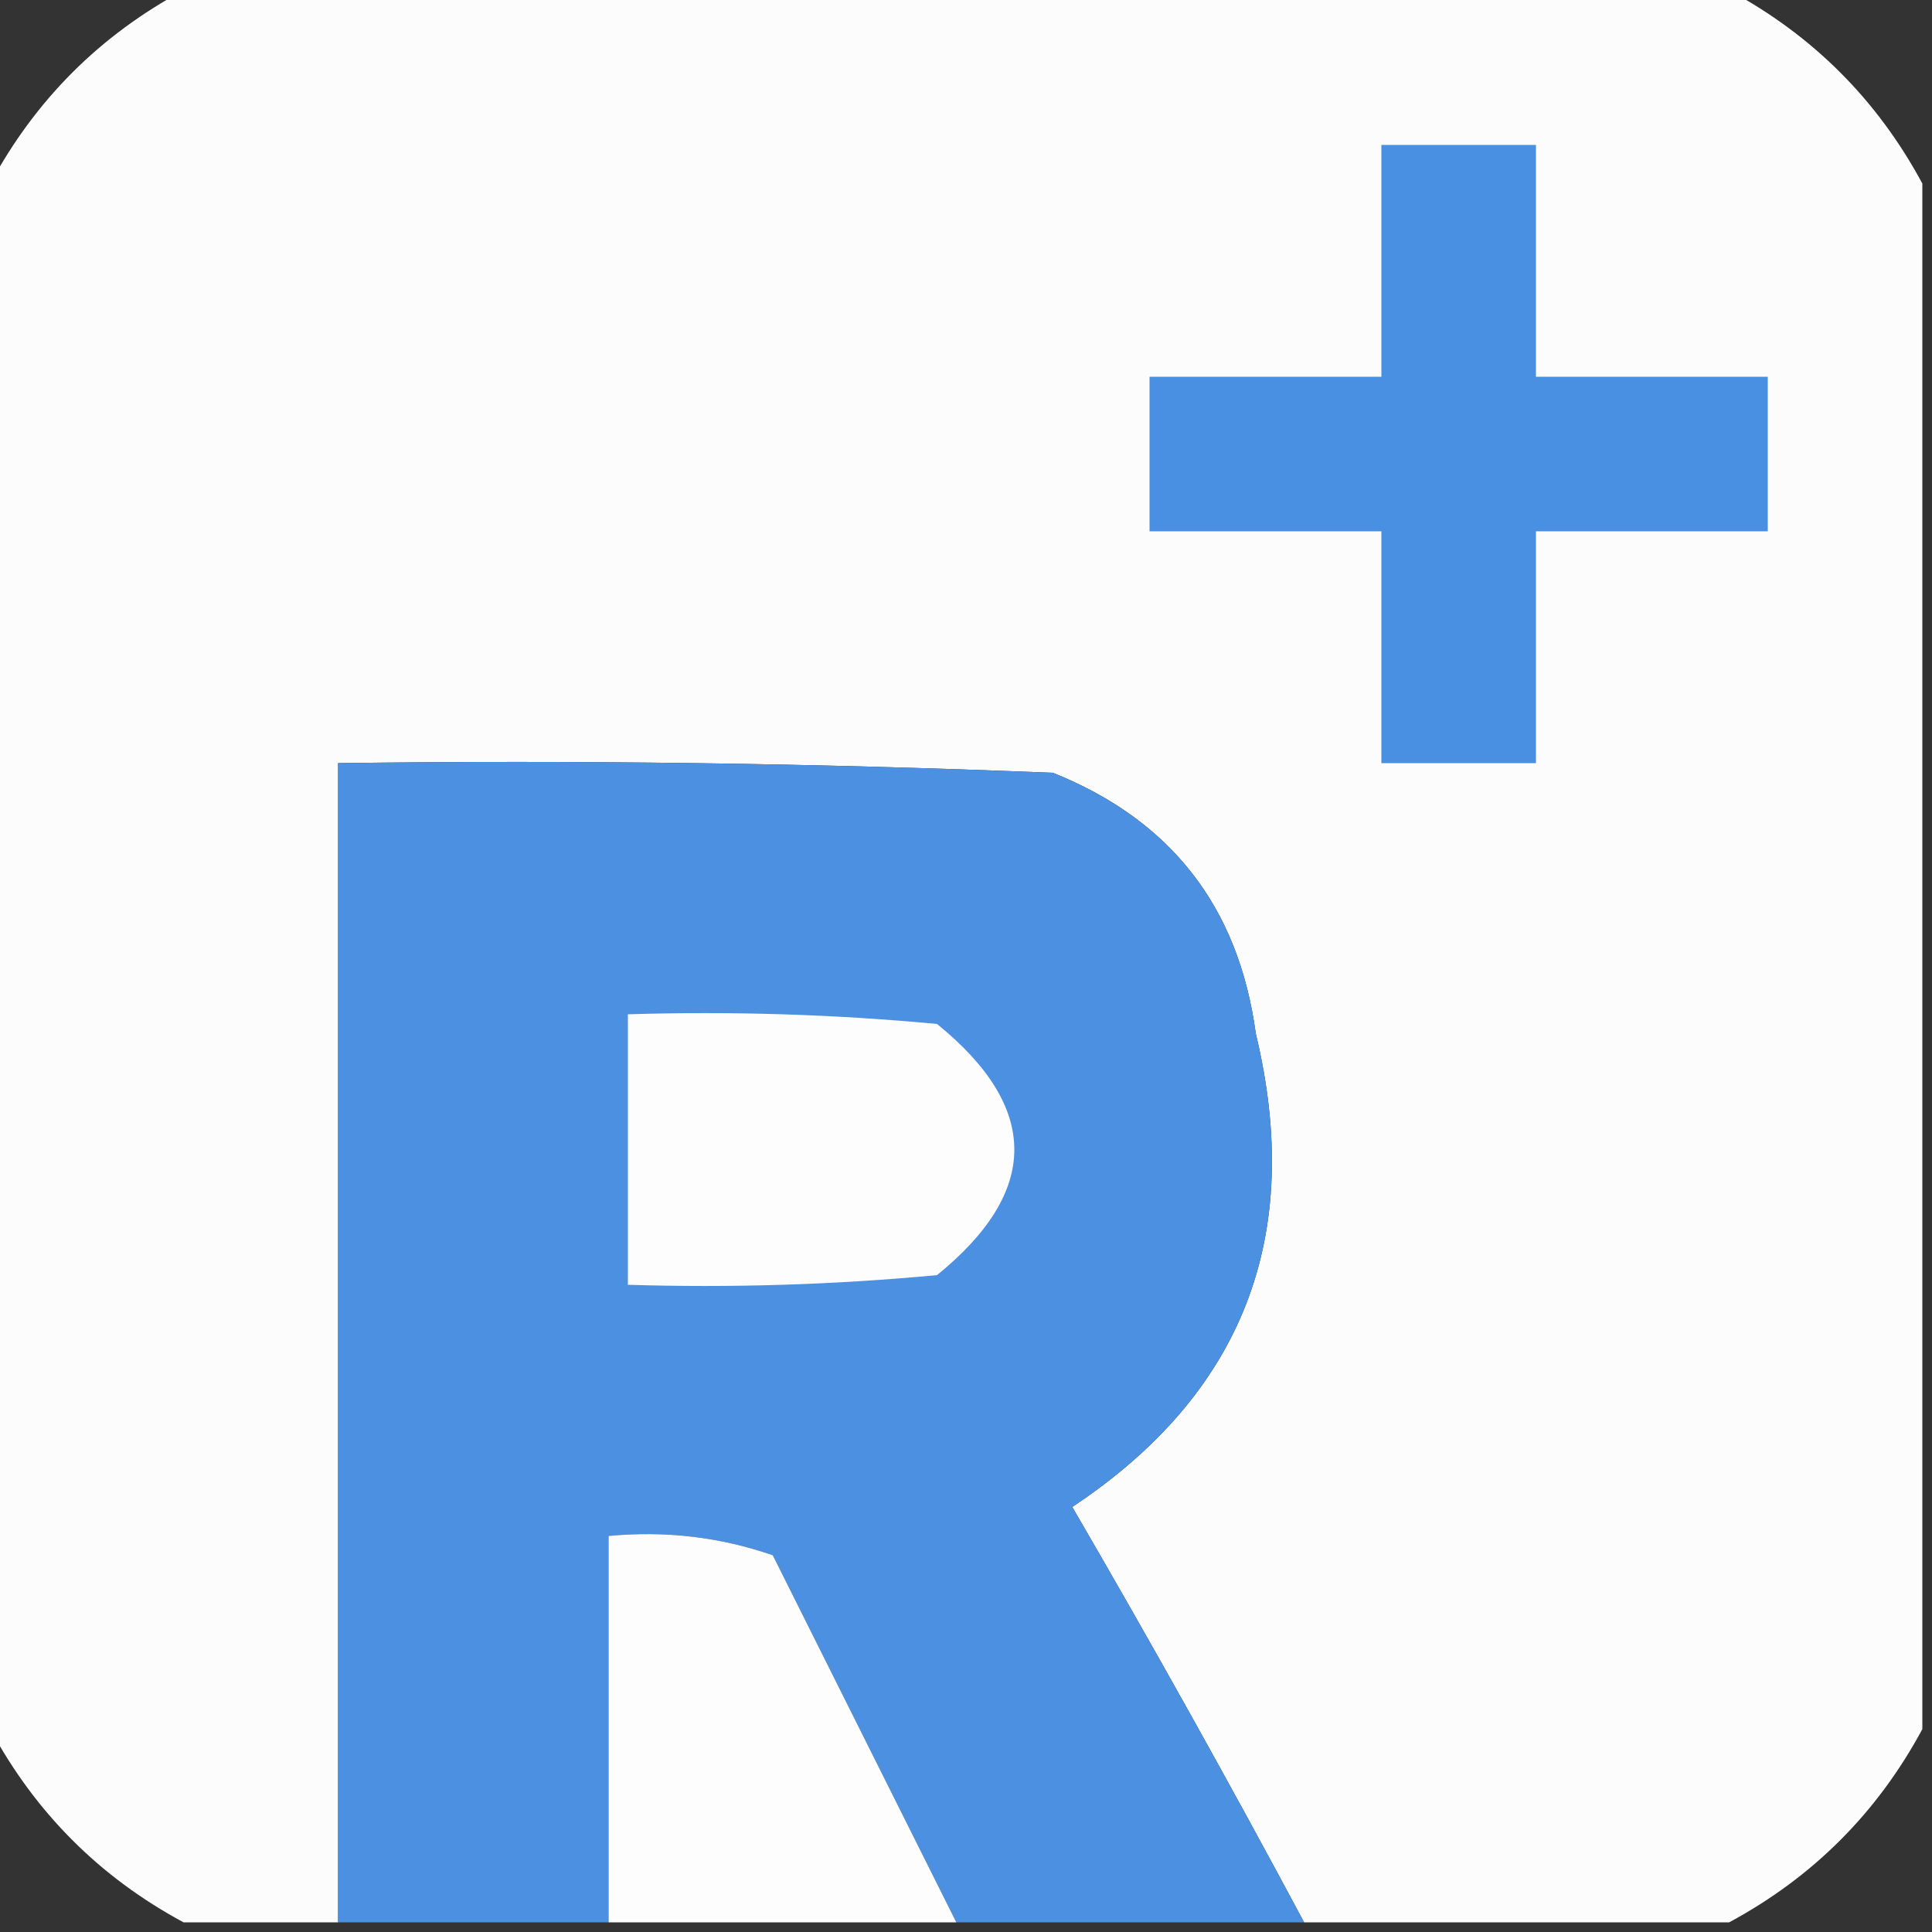 <svg width="32" height="32" viewBox="0 0 32 32" fill="none" xmlns="http://www.w3.org/2000/svg">
    <rect x="0" y="0" width="32" height="32" fill="#333333" stroke="none"/>
    <g clip-path="url(#clip0_1106_45)">
        <path opacity="0.991" fill-rule="evenodd" clip-rule="evenodd"
            d="M3.04 -0.16C11.573 -0.16 20.107 -0.16 28.64 -0.16C30.027 0.587 31.093 1.653 31.84 3.04C31.84 11.573 31.84 20.107 31.84 28.64C31.093 30.026 30.027 31.093 28.64 31.84C26.293 31.84 23.947 31.84 21.6 31.84C20.364 29.529 19.084 27.236 17.76 24.96C20.591 23.08 21.605 20.466 20.8 17.12C20.517 15.024 19.397 13.584 17.44 12.8C13.495 12.64 9.548 12.587 5.6 12.64C5.6 19.04 5.6 25.44 5.6 31.84C4.747 31.84 3.893 31.84 3.04 31.84C1.653 31.093 0.587 30.026 -0.16 28.64C-0.16 20.107 -0.16 11.573 -0.16 3.04C0.587 1.653 1.653 0.587 3.04 -0.16Z"
            fill="#FEFEFE" />
        <path fill-rule="evenodd" clip-rule="evenodd"
            d="M22.88 2.4C23.733 2.4 24.587 2.4 25.44 2.4C25.44 3.68 25.44 4.96 25.44 6.24C26.72 6.24 28 6.24 29.28 6.24C29.28 7.093 29.28 7.947 29.28 8.8C28 8.8 26.72 8.8 25.44 8.8C25.44 10.08 25.44 11.36 25.44 12.64C24.587 12.64 23.733 12.64 22.88 12.64C22.88 11.36 22.88 10.08 22.88 8.8C21.6 8.8 20.32 8.8 19.04 8.8C19.04 7.947 19.04 7.093 19.04 6.24C20.32 6.24 21.6 6.24 22.88 6.24C22.88 4.96 22.88 3.68 22.88 2.4Z"
            fill="#4A90E2" />
        <path fill-rule="evenodd" clip-rule="evenodd"
            d="M21.6 31.84C19.68 31.84 17.76 31.84 15.84 31.84C14.831 29.822 13.818 27.795 12.8 25.76C11.93 25.458 11.023 25.351 10.08 25.44C10.08 27.573 10.08 29.707 10.08 31.84C8.587 31.84 7.093 31.84 5.6 31.84C5.6 25.44 5.6 19.04 5.6 12.64C9.548 12.587 13.495 12.64 17.44 12.8C19.397 13.584 20.517 15.024 20.8 17.12C21.605 20.467 20.591 23.08 17.76 24.96C19.084 27.236 20.364 29.53 21.6 31.84Z"
            fill="#4C90E2" />
        <path fill-rule="evenodd" clip-rule="evenodd"
            d="M10.4 16.8C12.11 16.747 13.817 16.8 15.52 16.96C17.227 18.347 17.227 19.733 15.52 21.12C13.817 21.28 12.11 21.333 10.4 21.28C10.4 19.787 10.4 18.294 10.4 16.8Z"
            fill="#FDFDFE" />
        <path fill-rule="evenodd" clip-rule="evenodd"
            d="M15.84 31.84C13.92 31.84 12 31.84 10.08 31.84C10.08 29.706 10.08 27.573 10.08 25.44C11.023 25.351 11.93 25.458 12.8 25.76C13.818 27.795 14.831 29.822 15.84 31.84Z"
            fill="#FDFDFE" />
    </g>
    <defs>
        <clipPath id="clip0_1106_45">
            <rect width="32" height="32" fill="white" />
        </clipPath>
    </defs>
</svg>